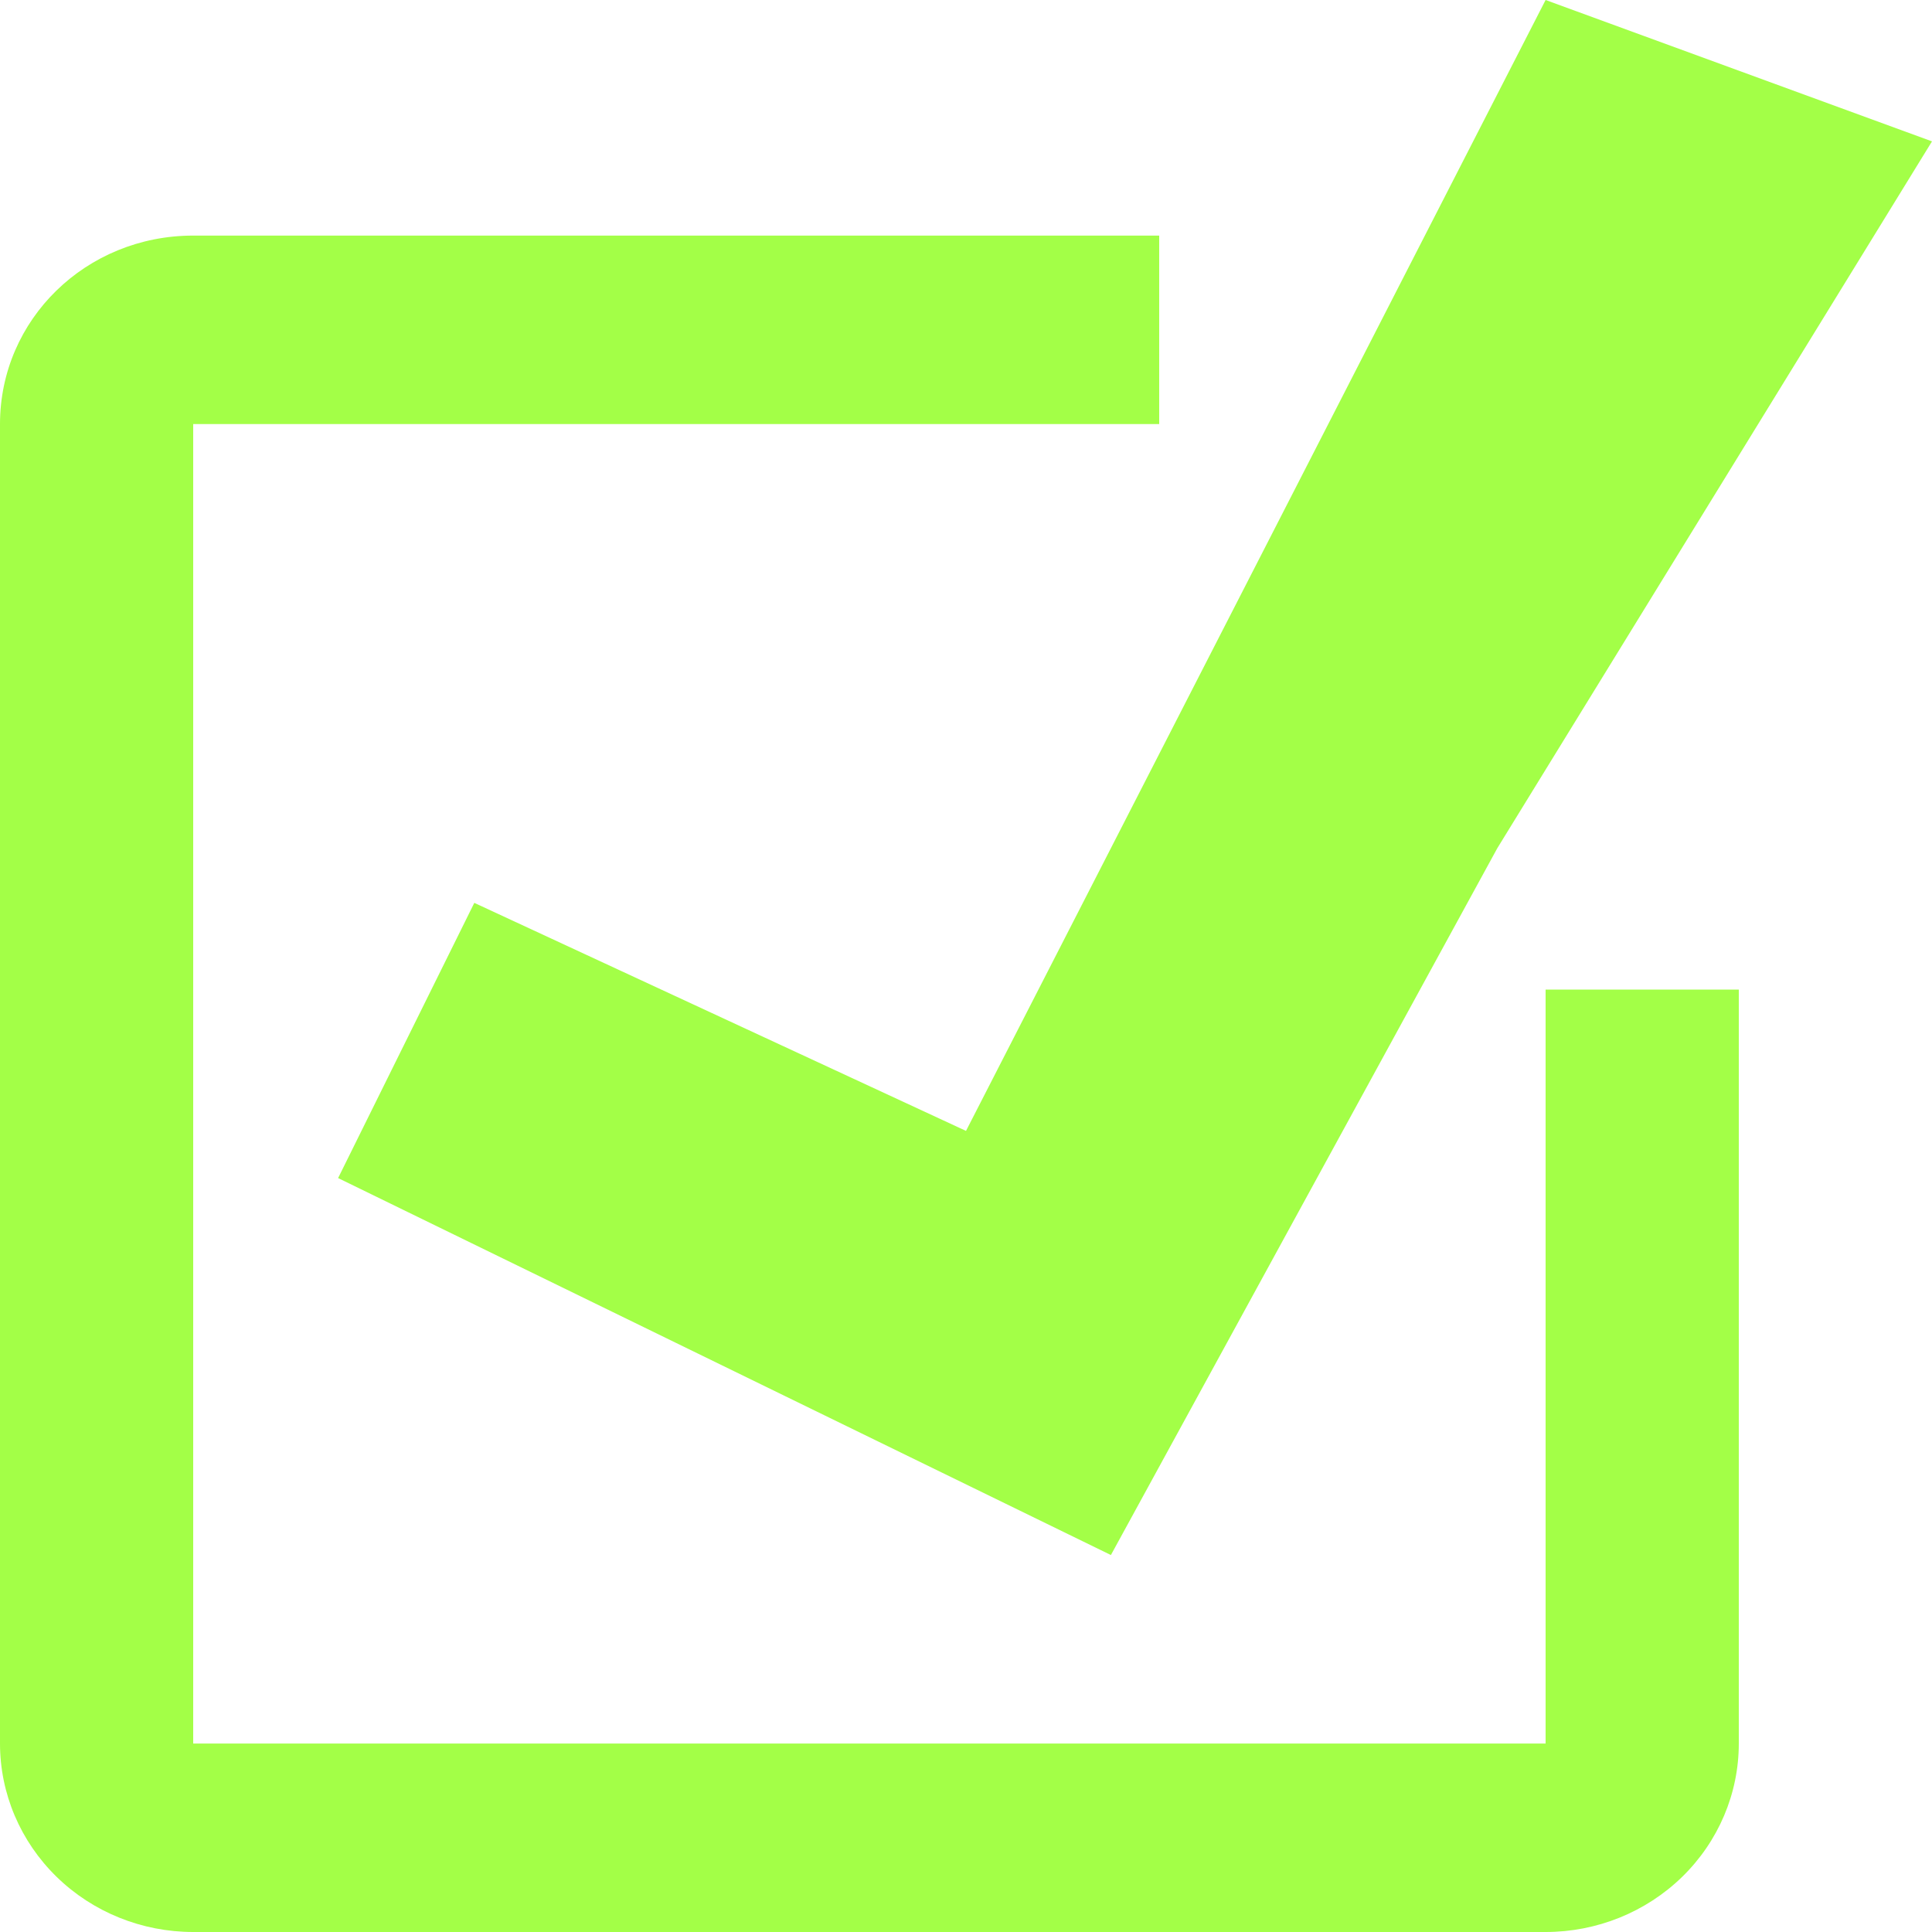 <svg width="34" height="34" viewBox="0 0 34 34" fill="none" xmlns="http://www.w3.org/2000/svg">
<path d="M27.2 30.683H3.4V7.463H20.4V4.146H3.4C1.513 4.146 0 5.622 0 7.463V30.683C0 31.563 0.358 32.406 0.996 33.029C1.633 33.651 2.498 34 3.4 34H27.2C28.102 34 28.966 33.651 29.604 33.029C30.242 32.406 30.6 31.563 30.6 30.683V17.415H27.2M8.347 15.889L5.95 20.732L19.55 27.366L26.35 14.927L34 2.488L27.2 0L17 19.902L8.347 15.889Z" fill="#A3FF47"/>
</svg>
